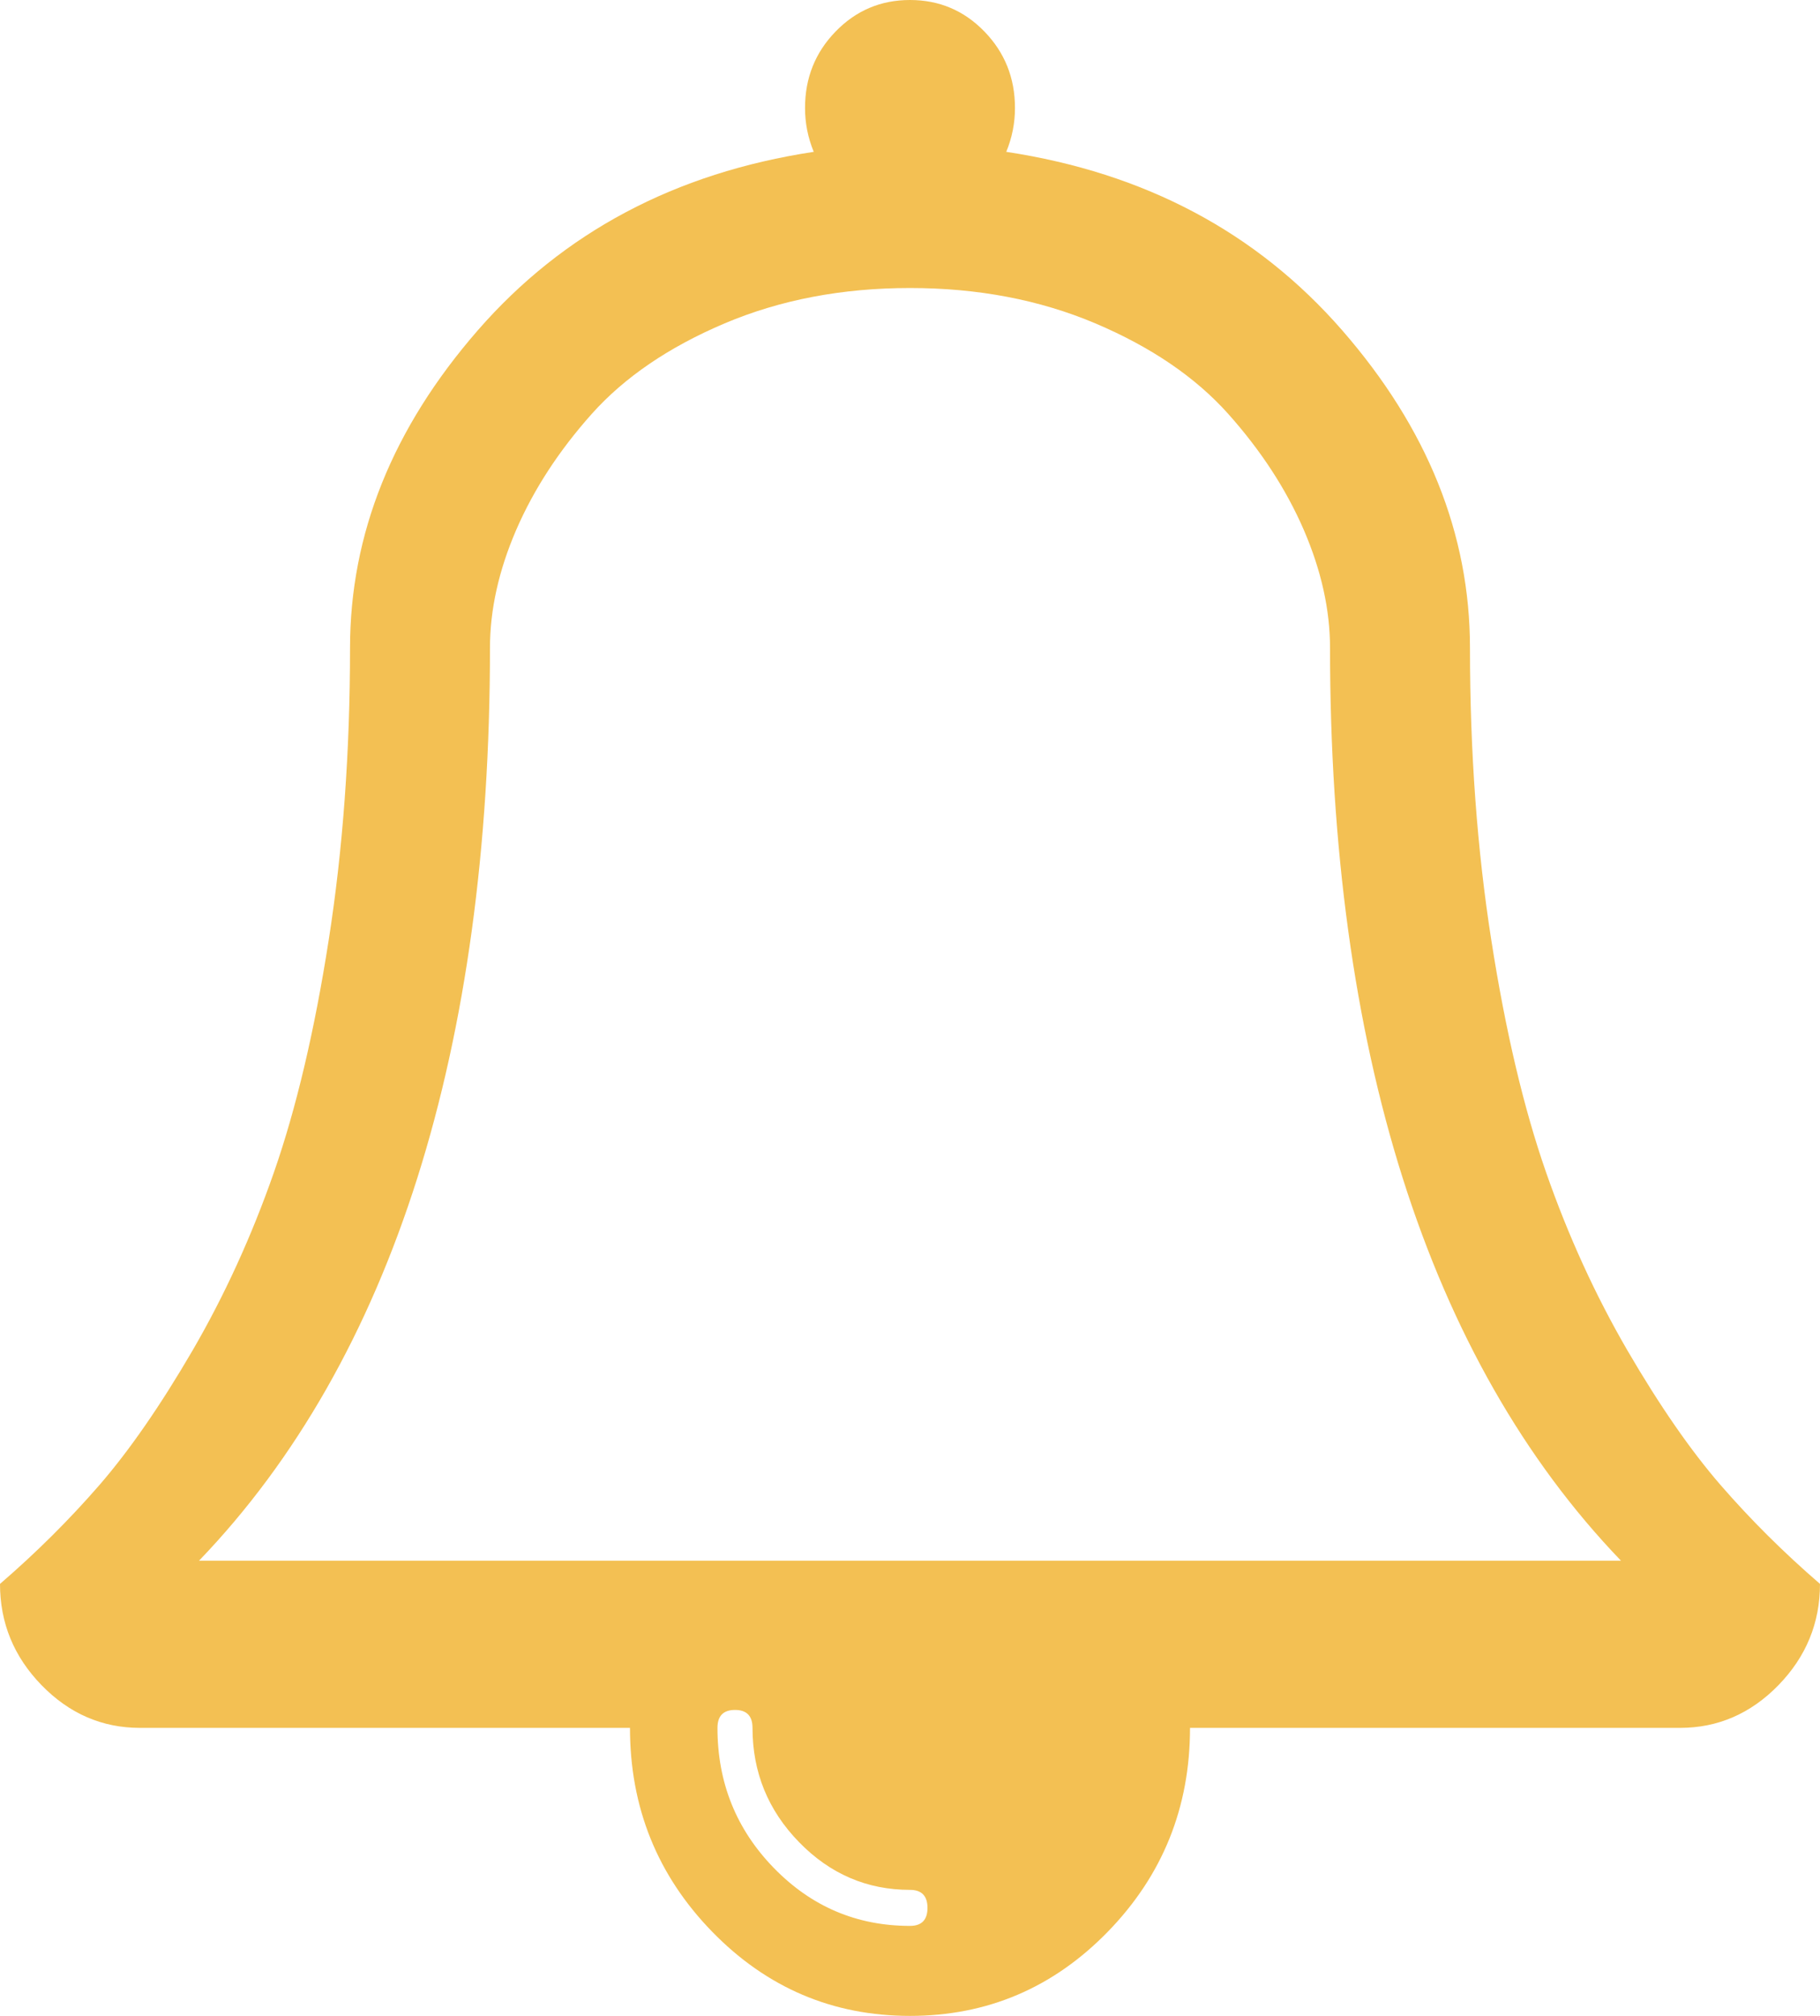 ﻿<?xml version="1.0" encoding="utf-8"?>
<svg version="1.1" xmlns:xlink="http://www.w3.org/1999/xlink" width="28px" height="31px" xmlns="http://www.w3.org/2000/svg">
  <g transform="matrix(1 0 0 1 -433 -105 )">
    <path d="M 14 29.616  C 14.179 29.616  14.269 29.524  14.269 29.339  C 14.269 29.155  14.179 29.062  14 29.062  C 13.338 29.062  12.769 28.817  12.292 28.327  C 11.815 27.837  11.577 27.252  11.577 26.571  C 11.577 26.387  11.487 26.295  11.308 26.295  C 11.128 26.295  11.038 26.387  11.038 26.571  C 11.038 27.413  11.327 28.131  11.905 28.725  C 12.483 29.319  13.181 29.616  14 29.616  Z M 7.538 9.964  C 7.538 16.1  6.046 20.897  3.062 24  L 24.938 24  C 21.954 20.897  20.462 16.1  20.462 9.964  C 20.462 9.376  20.327 8.771  20.058 8.148  C 19.788 7.525  19.401 6.931  18.897 6.366  C 18.392 5.801  17.71 5.337  16.852 4.973  C 15.994 4.61  15.043 4.429  14 4.429  C 12.957 4.429  12.006 4.61  11.148 4.973  C 10.29 5.337  9.608 5.801  9.103 6.366  C 8.599 6.931  8.212 7.525  7.942 8.148  C 7.673 8.771  7.538 9.376  7.538 9.964  Z M 26.469 22.835  C 26.929 23.365  27.439 23.873  28 24.357  C 28 24.957  27.787 25.476  27.361 25.914  C 26.934 26.352  26.429 26.571  25.846 26.571  L 18.308 26.571  C 18.308 27.794  17.887 28.838  17.046 29.703  C 16.204 30.568  15.189 31  14 31  C 12.811 31  11.796 30.568  10.954 29.703  C 10.113 28.838  9.692 27.794  9.692 26.571  L 2.154 26.571  C 1.571 26.571  1.066 26.352  0.639 25.914  C 0.213 25.476  0 24.957  0 24.357  C 0.561 23.873  1.071 23.365  1.531 22.835  C 1.991 22.304  2.468 21.615  2.962 20.768  C 3.455 19.92  3.873 19.006  4.215 18.026  C 4.557 17.045  4.838 15.858  5.056 14.462  C 5.275 13.067  5.385 11.567  5.385 9.964  C 5.385 8.211  6.041 6.582  7.353 5.077  C 8.666 3.572  10.388 2.658  12.519 2.335  C 12.429 2.116  12.385 1.891  12.385 1.661  C 12.385 1.199  12.542 0.807  12.856 0.484  C 13.17 0.161  13.551 0  14 0  C 14.449 0  14.83 0.161  15.144 0.484  C 15.458 0.807  15.615 1.199  15.615 1.661  C 15.615 1.891  15.571 2.116  15.481 2.335  C 17.612 2.658  19.334 3.572  20.647 5.077  C 21.959 6.582  22.615 8.211  22.615 9.964  C 22.615 11.567  22.725 13.067  22.944 14.462  C 23.162 15.858  23.443 17.045  23.785 18.026  C 24.127 19.006  24.545 19.92  25.038 20.768  C 25.532 21.615  26.009 22.304  26.469 22.835  Z " fill-rule="nonzero" fill="#f3c053" stroke="none" transform="matrix(1 0 0 1 433 105 )" />
  </g>
</svg>